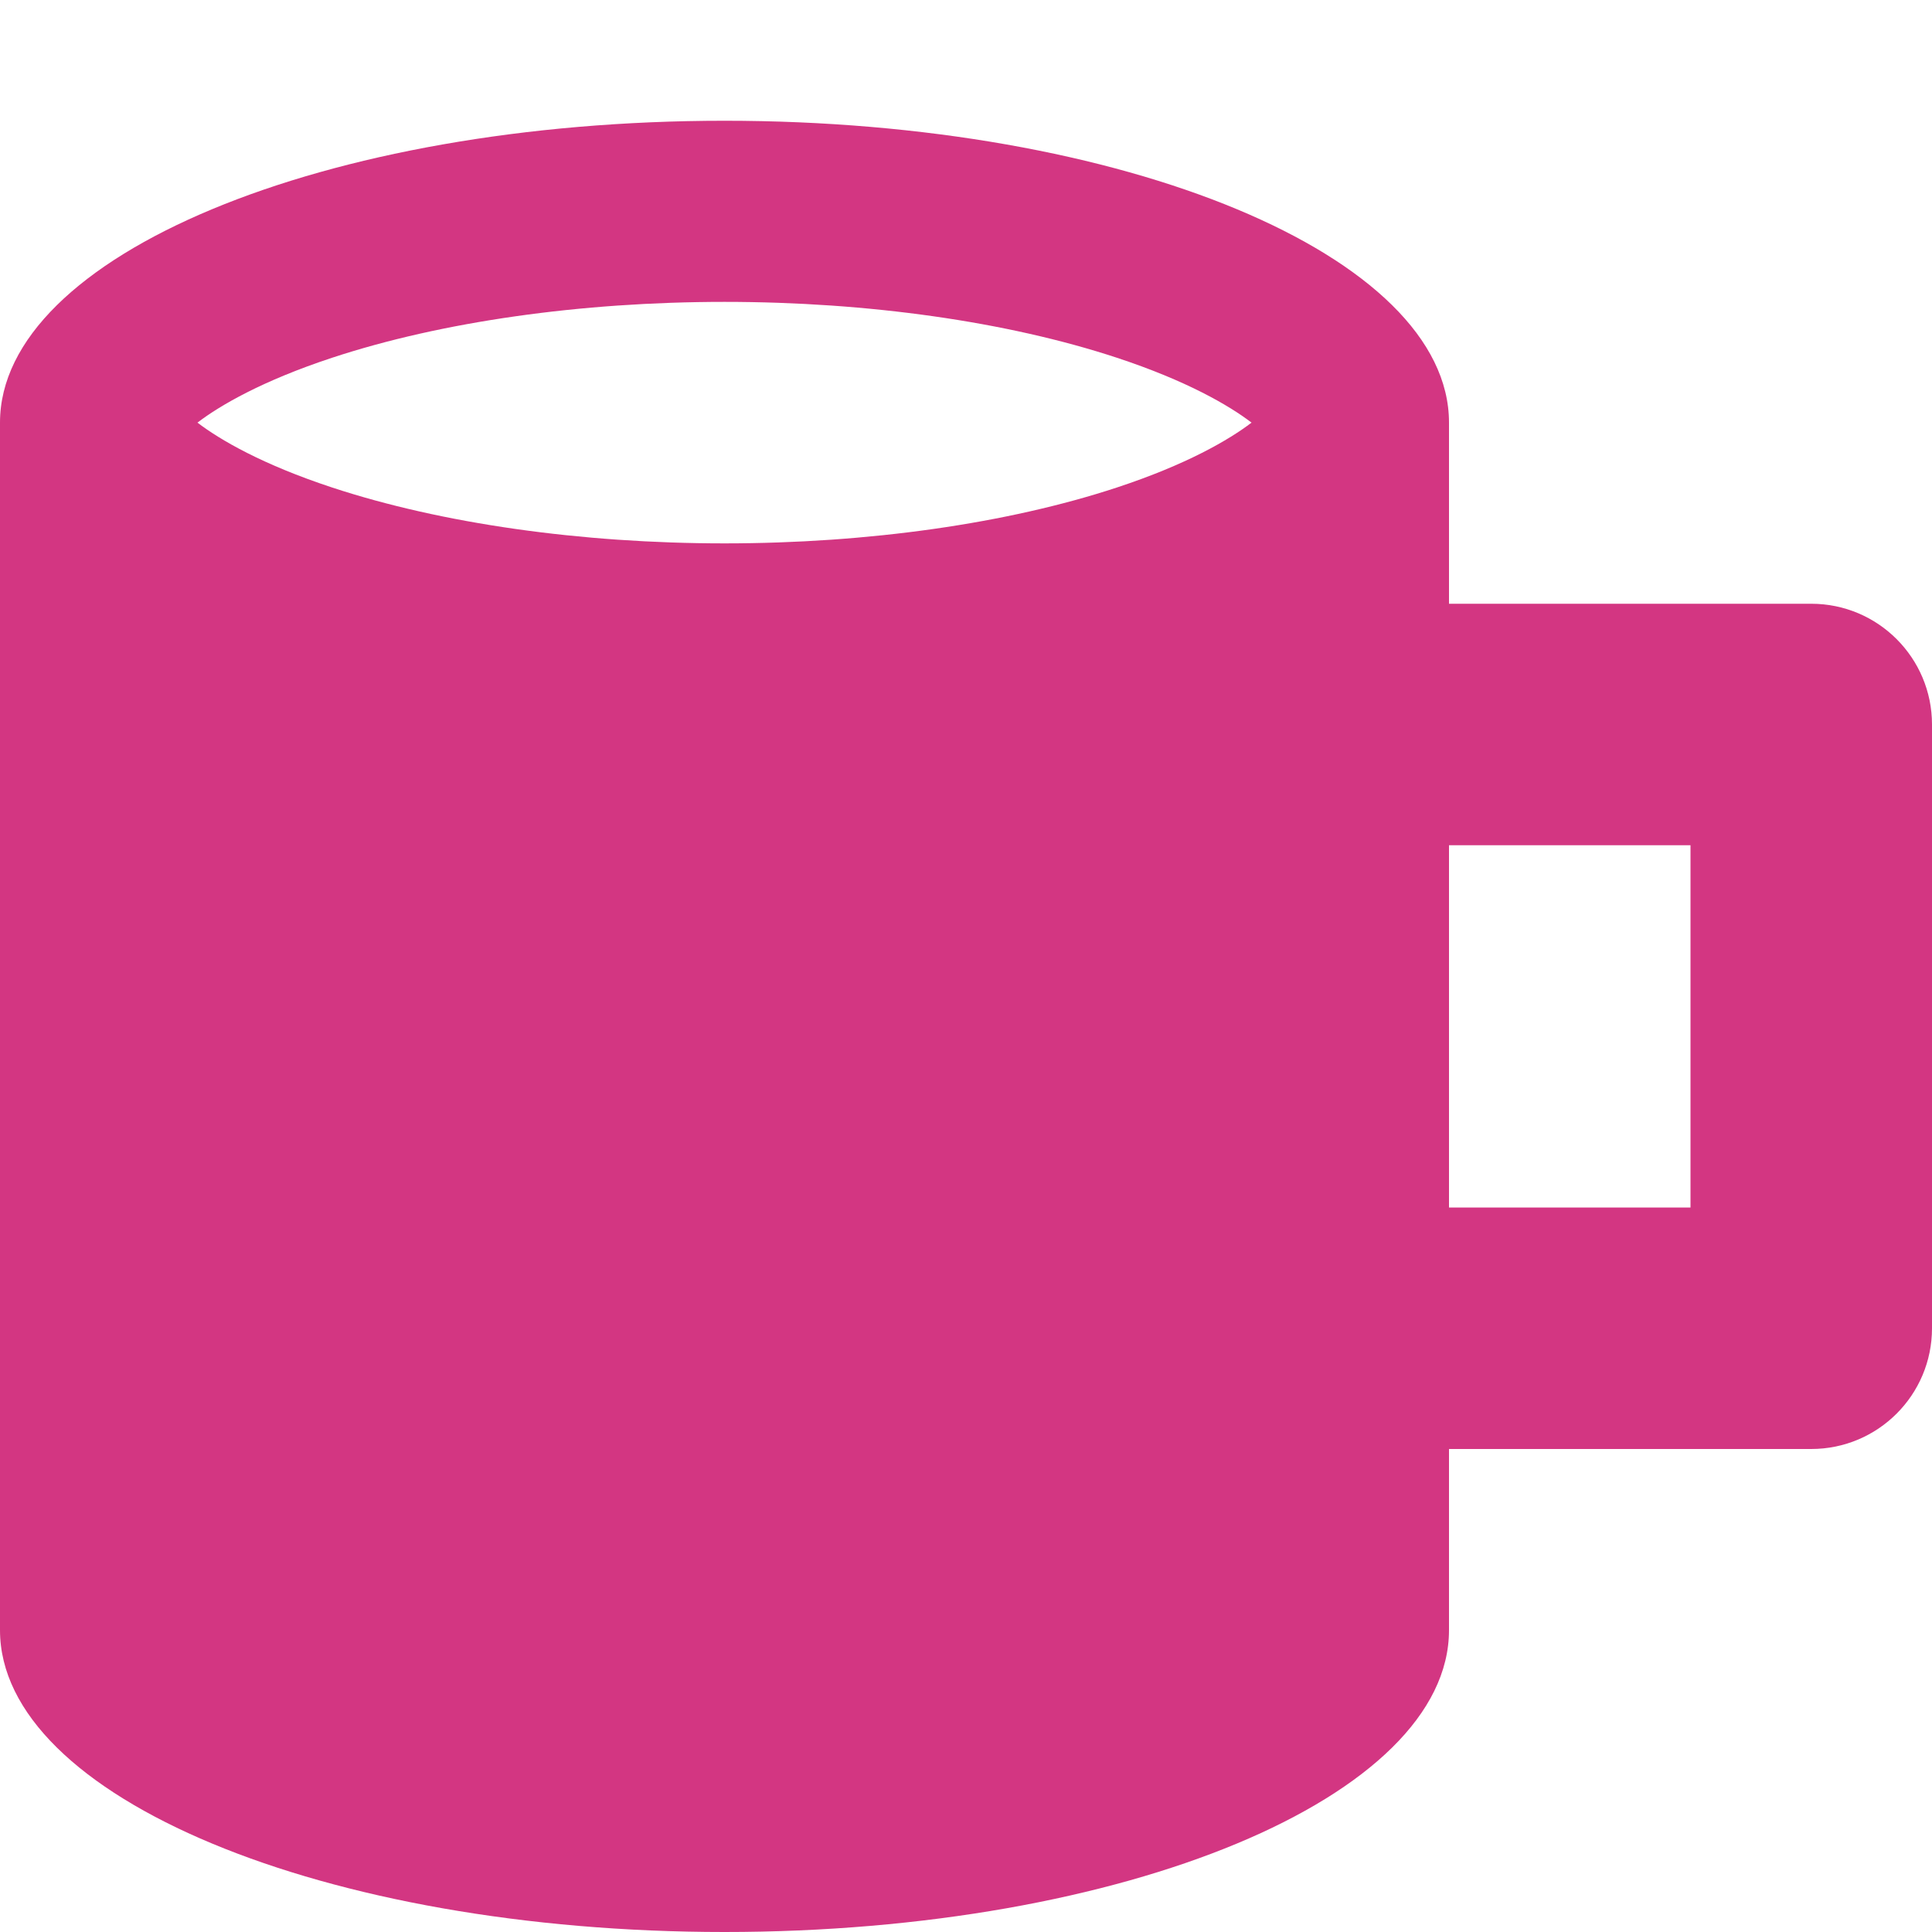 <!DOCTYPE svg PUBLIC "-//W3C//DTD SVG 1.1//EN" "http://www.w3.org/Graphics/SVG/1.1/DTD/svg11.dtd">
<svg xmlns="http://www.w3.org/2000/svg" xmlns:xlink="http://www.w3.org/1999/xlink" version="1.1" width="64px" height="64px" viewBox="0 0 64 64">
<path d="M60 20h-12v-6c0-5.523-10.745-10-24-10s-24 4.477-24 10v40c0 5.523 10.745 10 24 10s24-4.477 24-10v-6h12c2.209 0 4-1.791 4-4v-20c0-2.209-1.791-4-4-4zM11.004 16.15c-2.312-0.762-3.713-1.578-4.463-2.15 0.75-0.572 2.151-1.388 4.463-2.15 3.621-1.193 8.237-1.85 12.996-1.85s9.375 0.657 12.996 1.85c2.312 0.762 3.713 1.578 4.463 2.15-0.75 0.572-2.151 1.388-4.463 2.15-3.621 1.193-8.237 1.85-12.996 1.85s-9.375-0.657-12.996-1.85zM56 40h-8v-12h8v12z" fill="#d33682"/>
</svg>